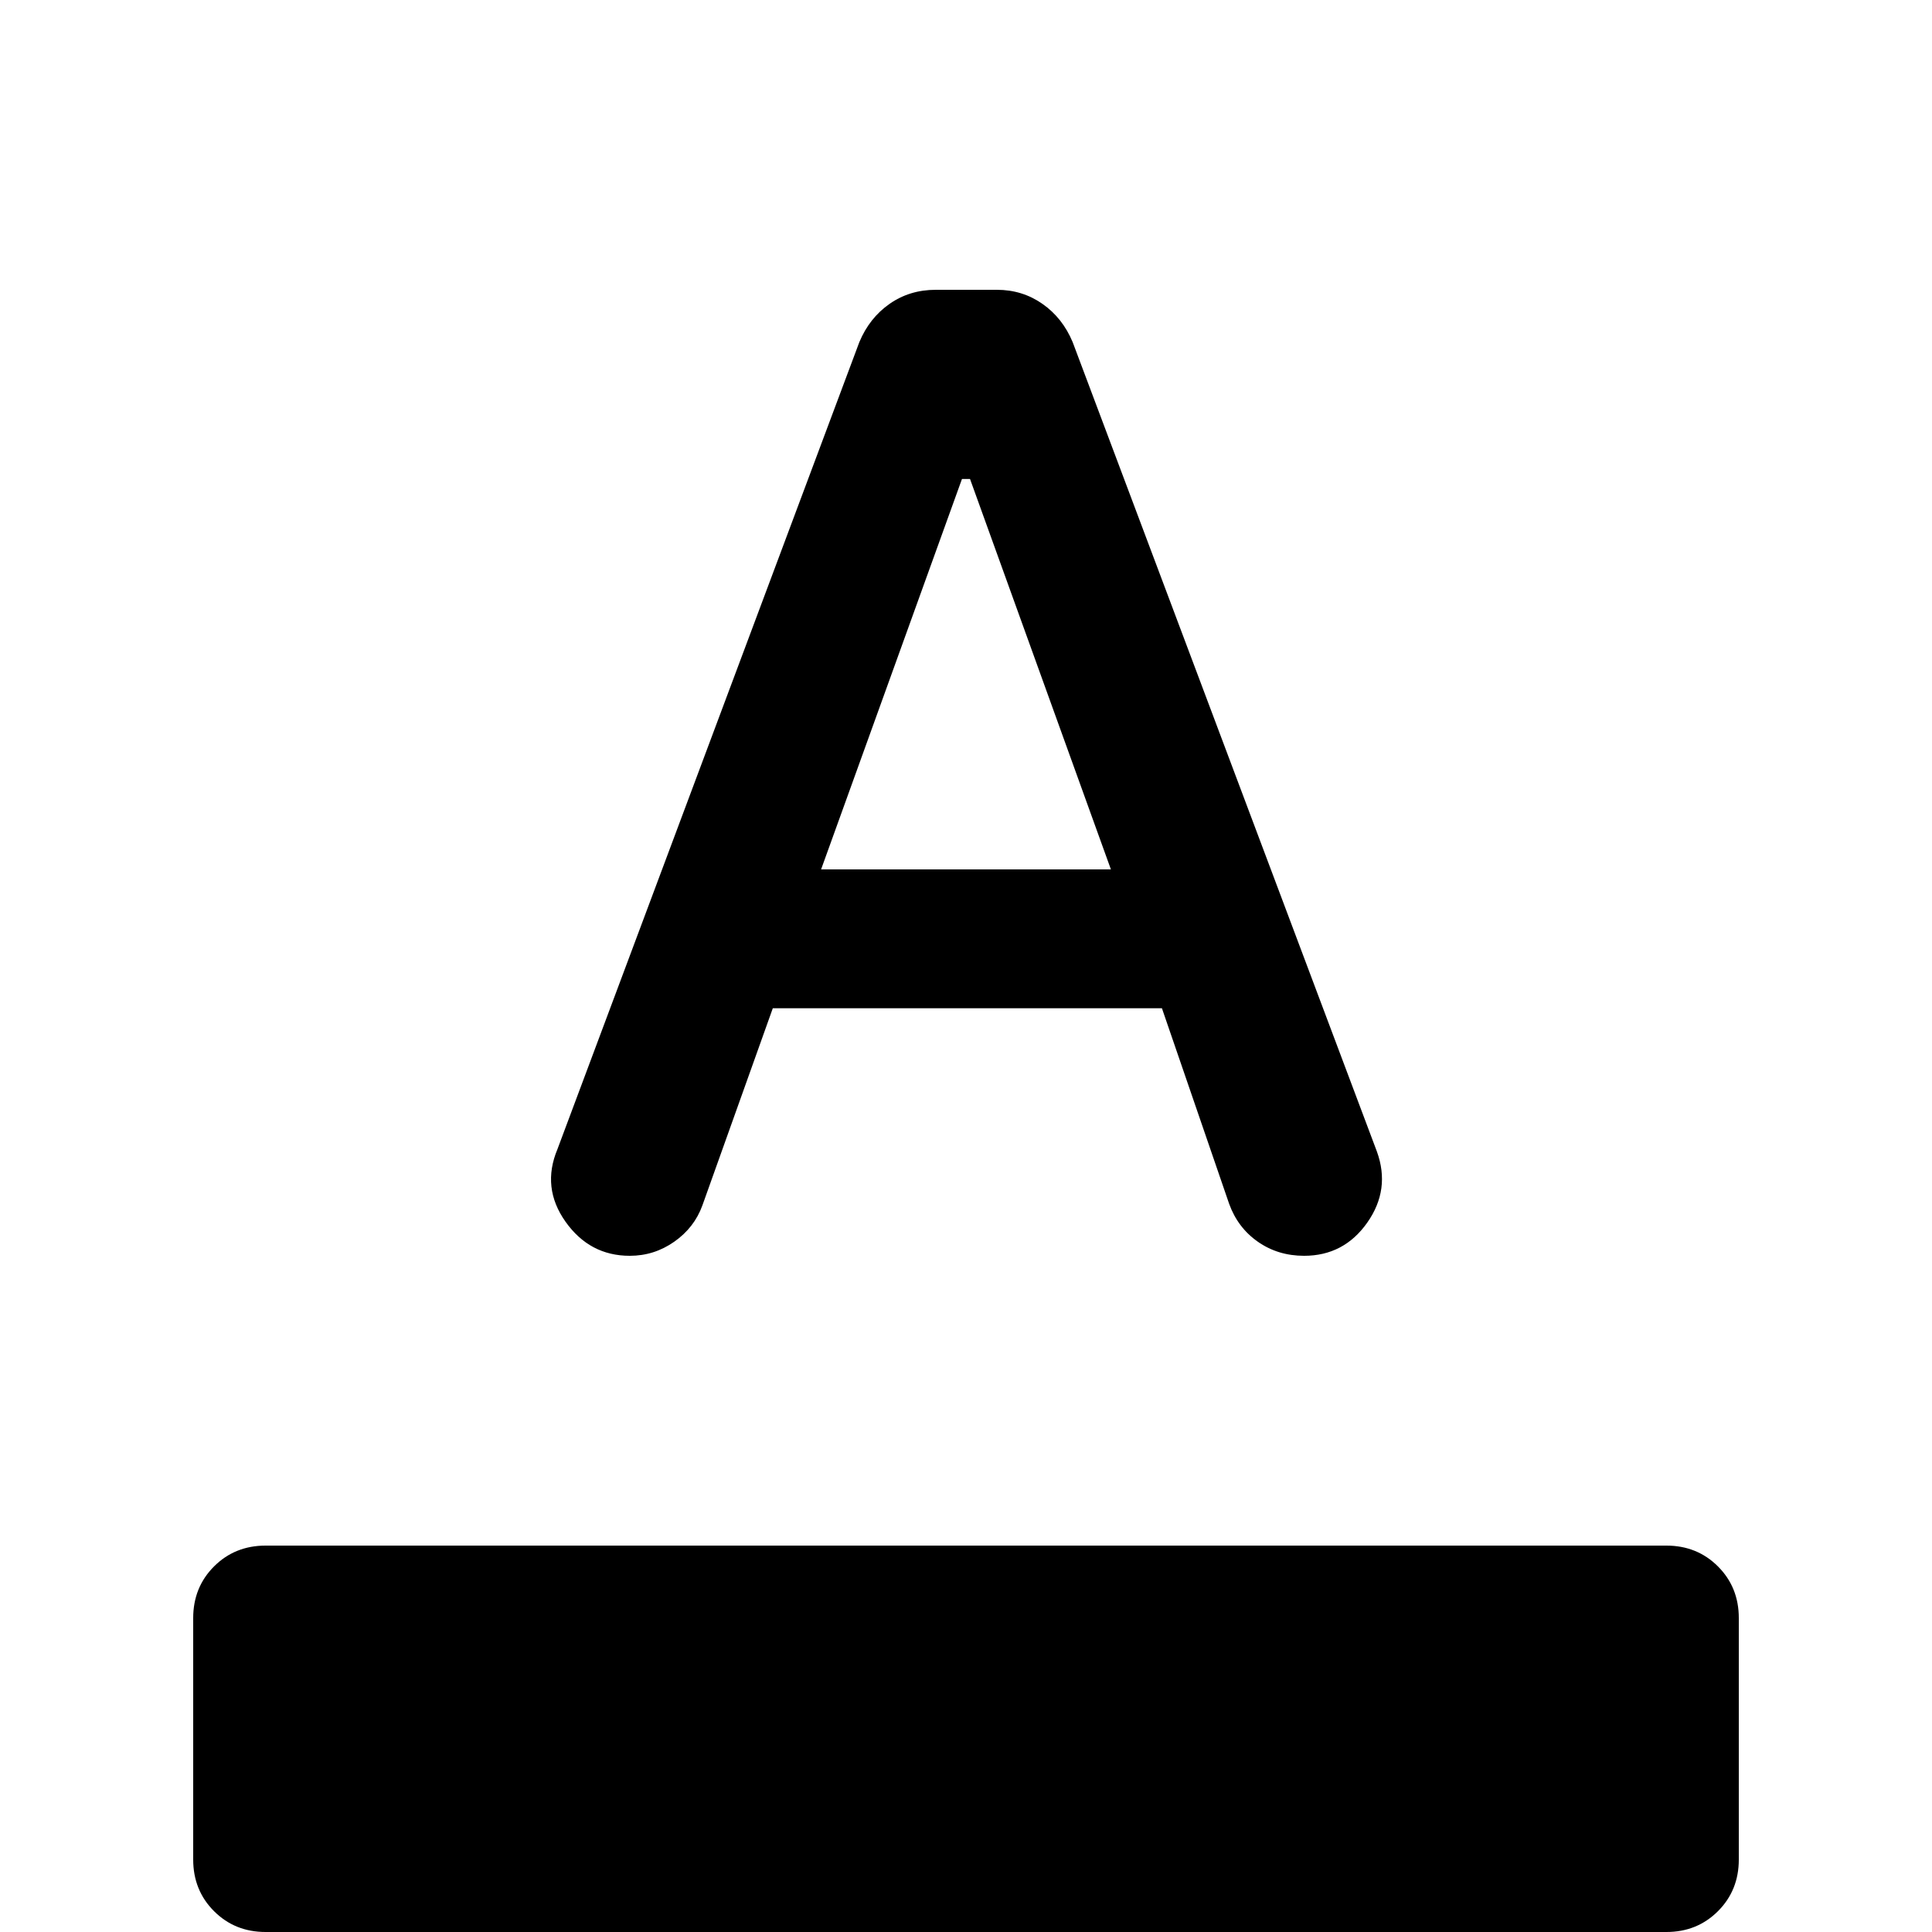<svg xmlns="http://www.w3.org/2000/svg" height="20" viewBox="0 -960 960 960" width="20"><path d="M132 0q-15.3 0-25.65-10.35Q96-20.7 96-36v-120q0-15.3 10.35-25.65Q116.7-192 132-192h696q15.3 0 25.65 10.35Q864-171.3 864-156v120q0 15.3-10.35 25.65Q843.3 0 828 0H132Zm180.933-336Q293-336 281-352.943q-12-16.942-4-36.057l150-401q5-12 15-19t23-7h30.353Q508-816 518-809q10 7 15 19l151.168 402.175Q691-369 679.39-352.5 667.78-336 648-336q-13 0-23-7t-14.278-18.922L577.356-459H384l-35 98q-4 11-13.967 18-9.966 7-22.1 7ZM408-528h144l-70-194h-4l-70 194Z"/></svg>